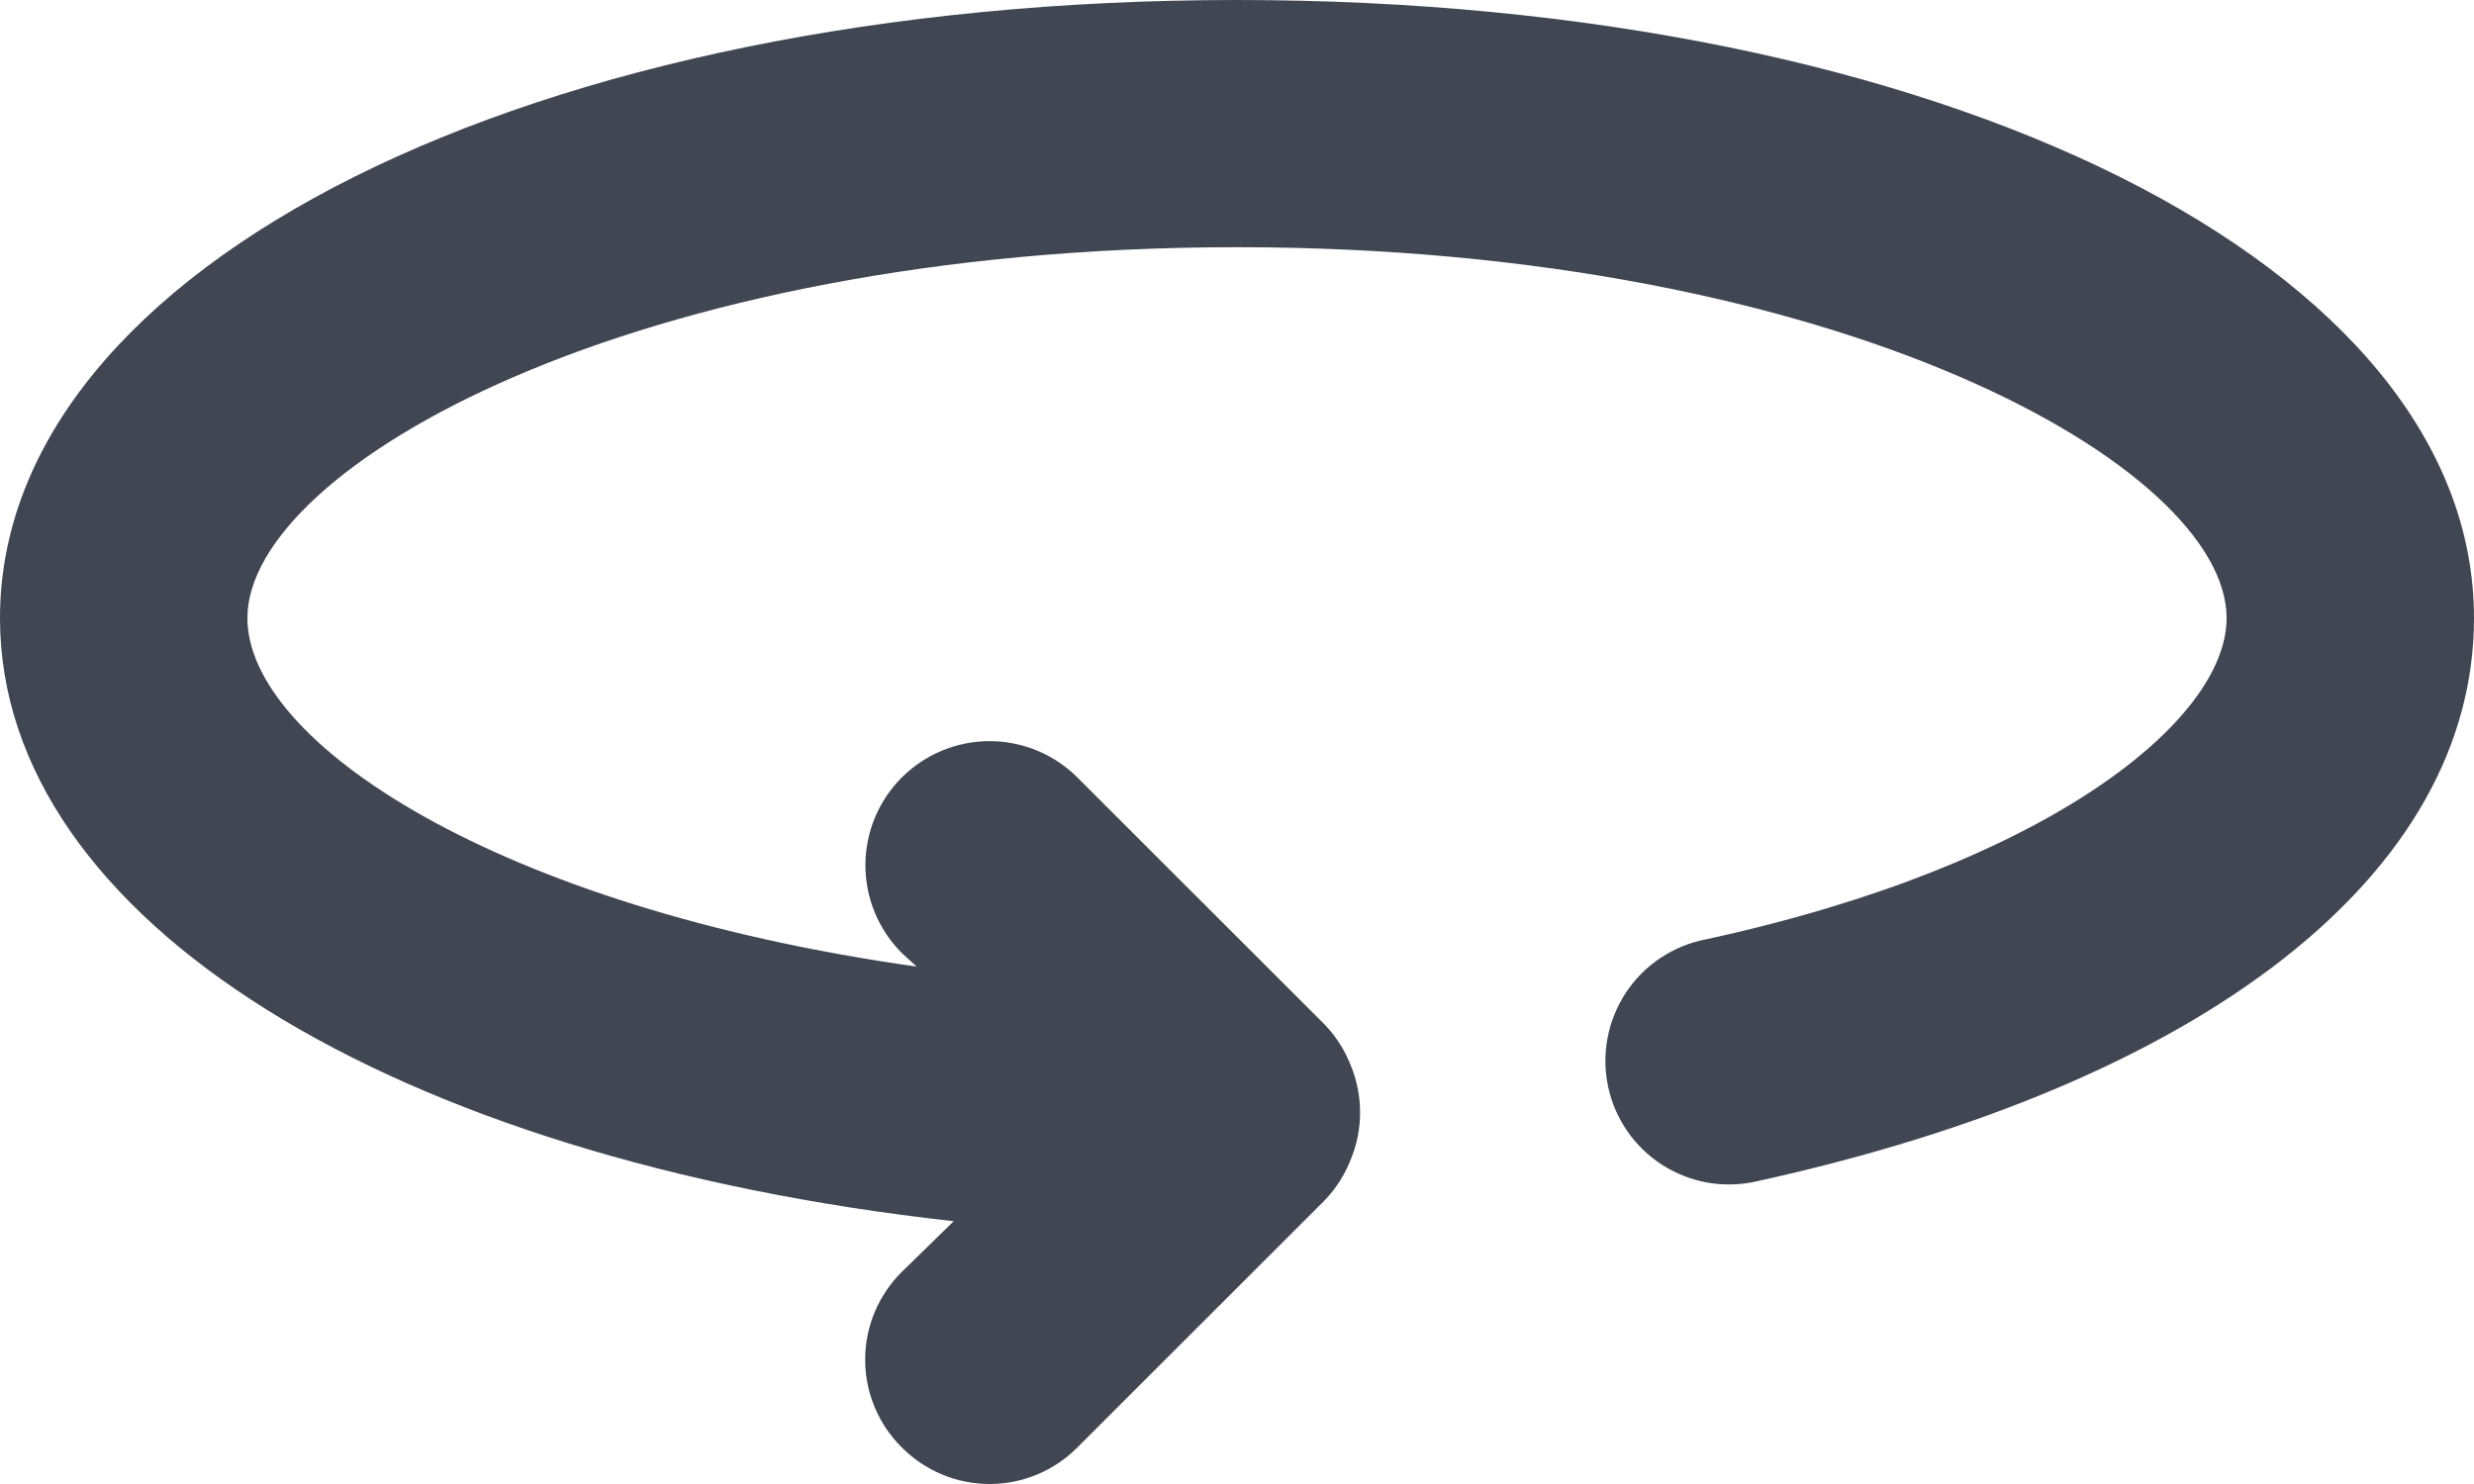 <svg width="20" height="12" viewBox="0 0 20 12" fill="none" xmlns="http://www.w3.org/2000/svg">
<path opacity="0.8" d="M10 0C4.3 0 0 2.149 0 4.998C0 7.446 3.19 9.375 7.71 9.875L7.29 10.285C7.196 10.378 7.122 10.489 7.071 10.61C7.02 10.732 6.994 10.863 6.994 10.995C6.994 11.127 7.02 11.257 7.071 11.379C7.122 11.501 7.196 11.611 7.29 11.704C7.383 11.798 7.494 11.872 7.615 11.923C7.737 11.974 7.868 12 8 12C8.132 12 8.263 11.974 8.385 11.923C8.506 11.872 8.617 11.798 8.71 11.704L10.71 9.705C10.801 9.61 10.872 9.498 10.92 9.375C11.02 9.132 11.02 8.859 10.92 8.616C10.872 8.493 10.801 8.381 10.71 8.286L8.71 6.287C8.522 6.099 8.266 5.993 8 5.993C7.734 5.993 7.478 6.099 7.29 6.287C7.102 6.475 6.996 6.73 6.996 6.997C6.996 7.263 7.102 7.518 7.29 7.706L7.41 7.816C4 7.336 2 5.997 2 4.998C2 3.778 5.12 1.999 10 1.999C14.88 1.999 18 3.778 18 4.998C18 5.827 16.55 6.997 13.79 7.596C13.659 7.621 13.535 7.672 13.424 7.746C13.313 7.819 13.219 7.914 13.145 8.025C13.072 8.136 13.021 8.26 12.996 8.391C12.971 8.521 12.972 8.656 13 8.786C13.027 8.915 13.08 9.037 13.154 9.145C13.229 9.254 13.324 9.346 13.435 9.418C13.546 9.489 13.669 9.538 13.799 9.562C13.928 9.585 14.061 9.583 14.19 9.555C17.84 8.756 20 7.057 20 4.998C20 2.149 15.7 0 10 0Z" fill="#121927"/>
</svg>
